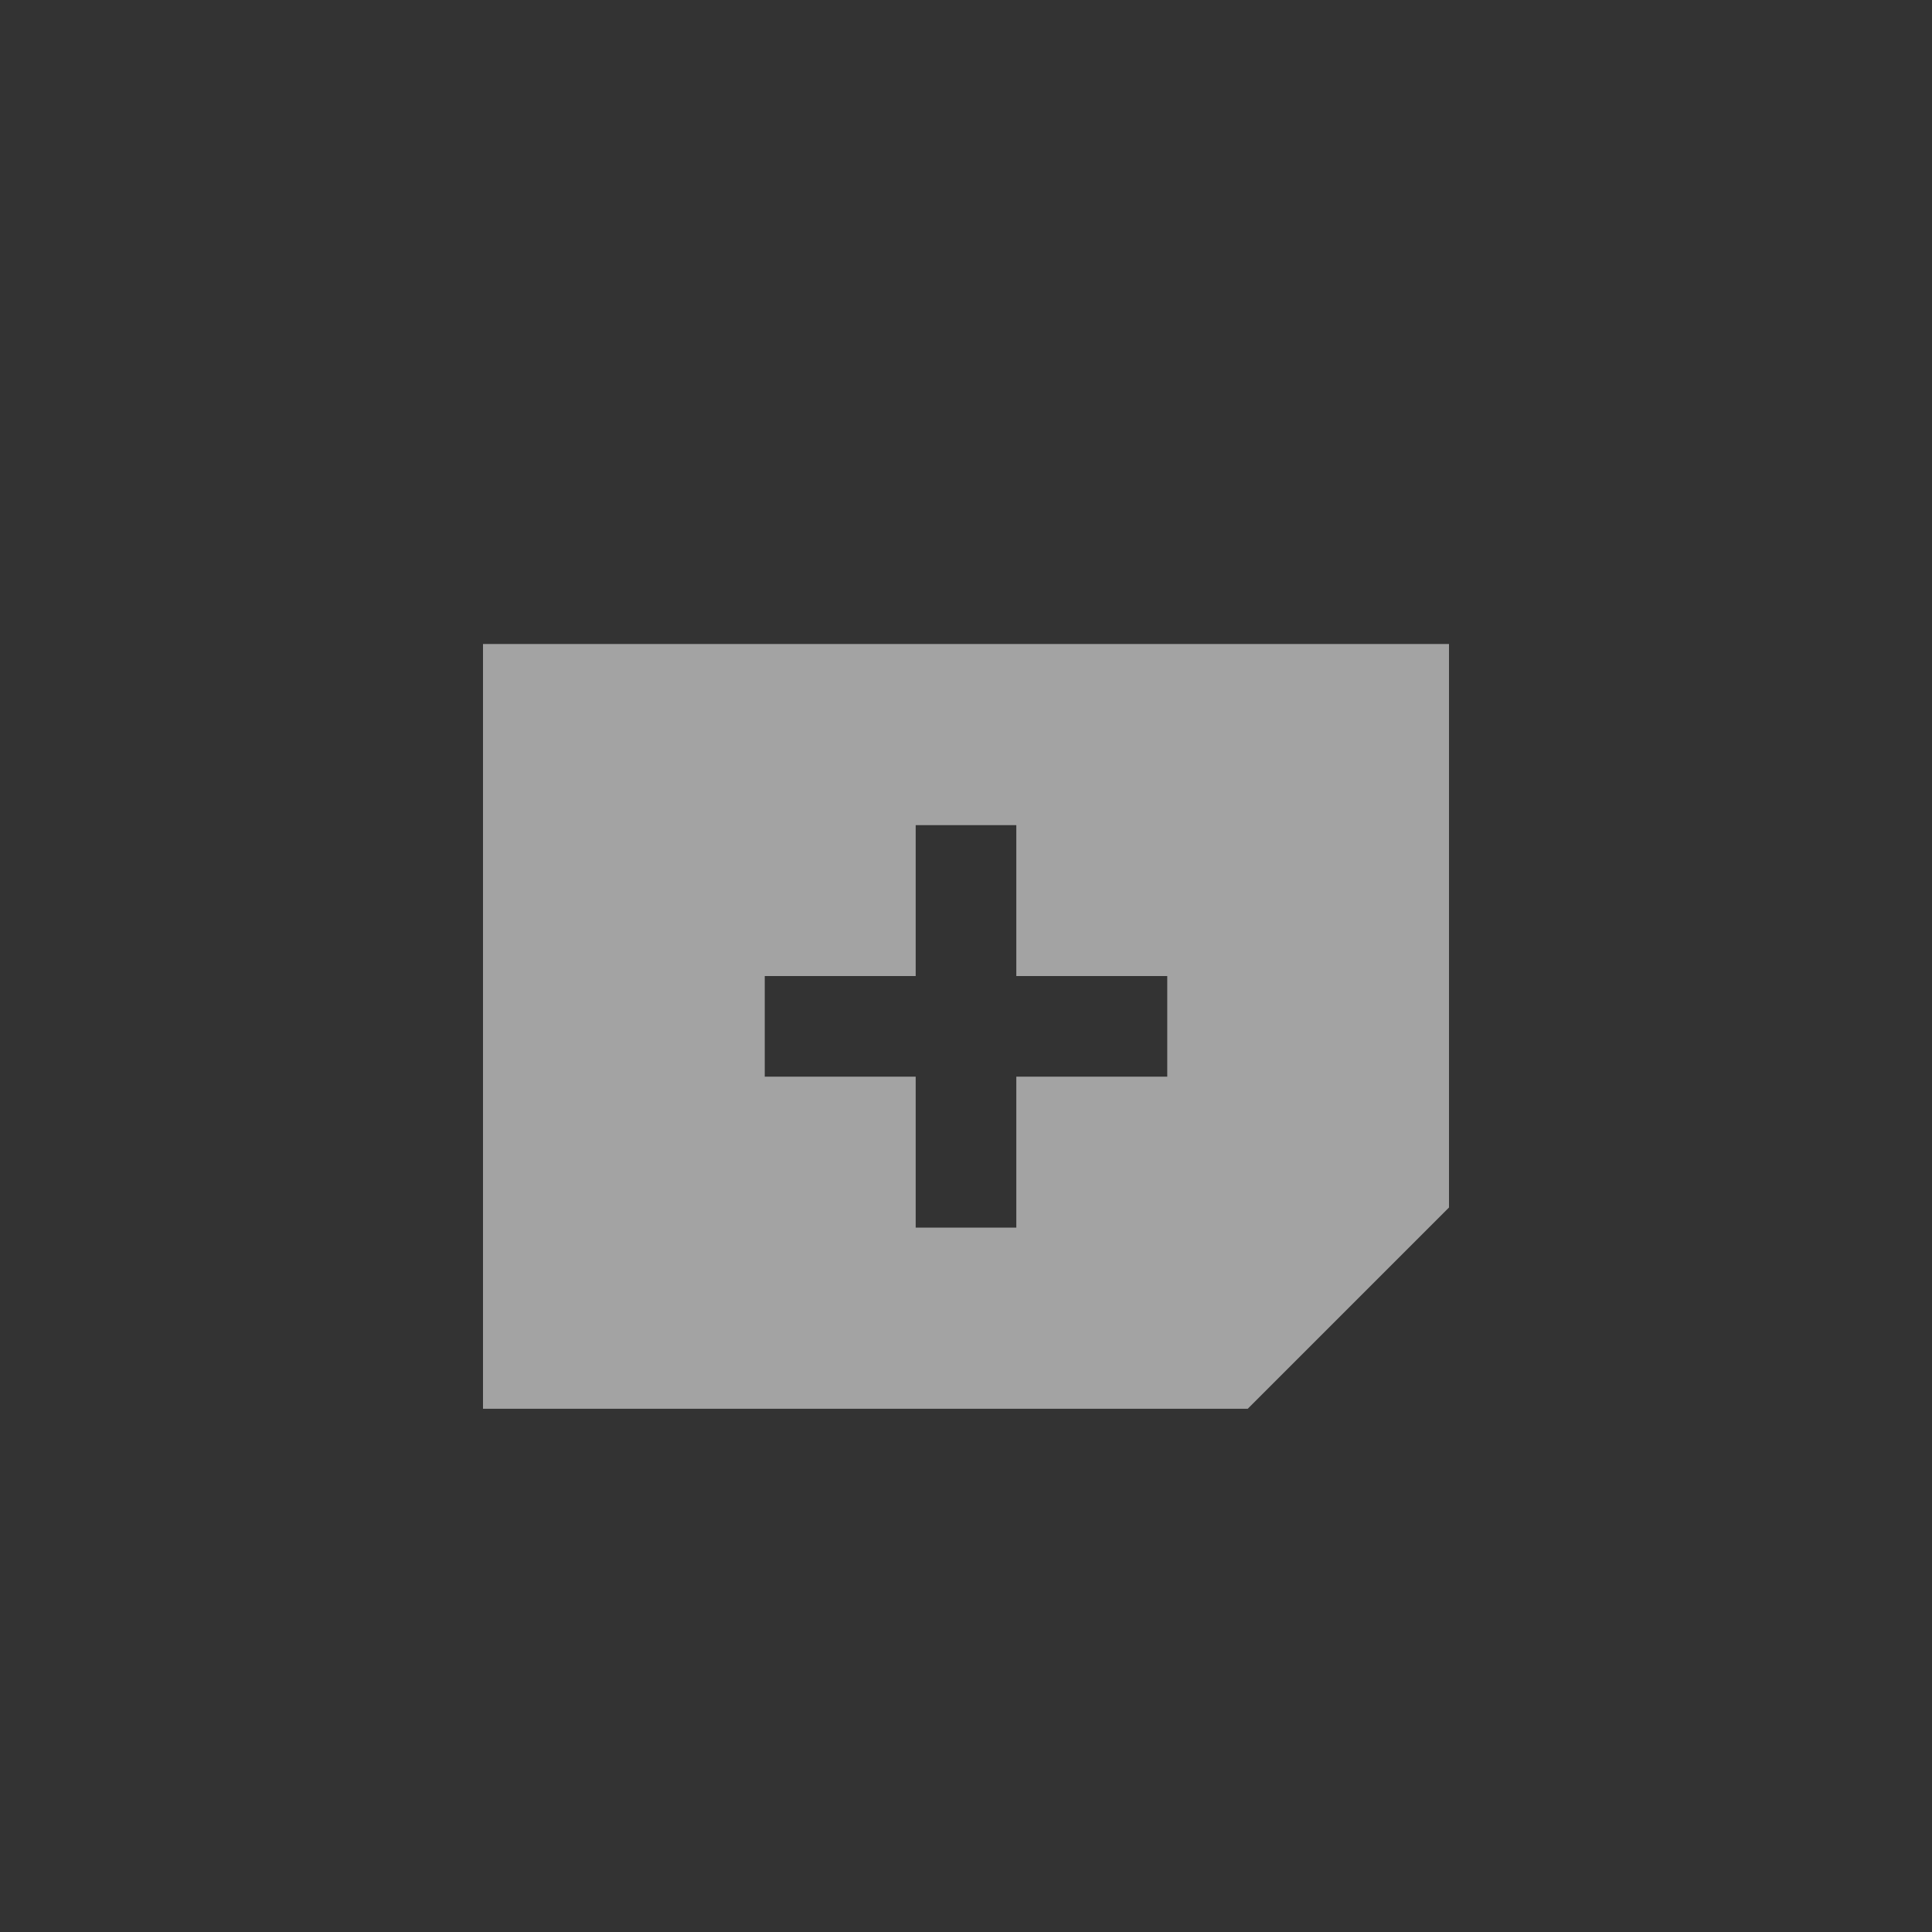 <svg width="48" height="48" viewBox="0 0 48 48" fill="none" xmlns="http://www.w3.org/2000/svg">
<rect x="0" y="0" width="48" height="48" fill="#333333" stroke="none"/>
<path fill-rule="evenodd" clip-rule="evenodd" d="M36 30V16H12V35H31L36 30ZM22.75 26.75H19V24.25H22.75V20.5H25.25V24.25H29V26.75H25.25V30.5H22.75V26.75Z" fill="white" fill-opacity="0.55"/>
</svg>
